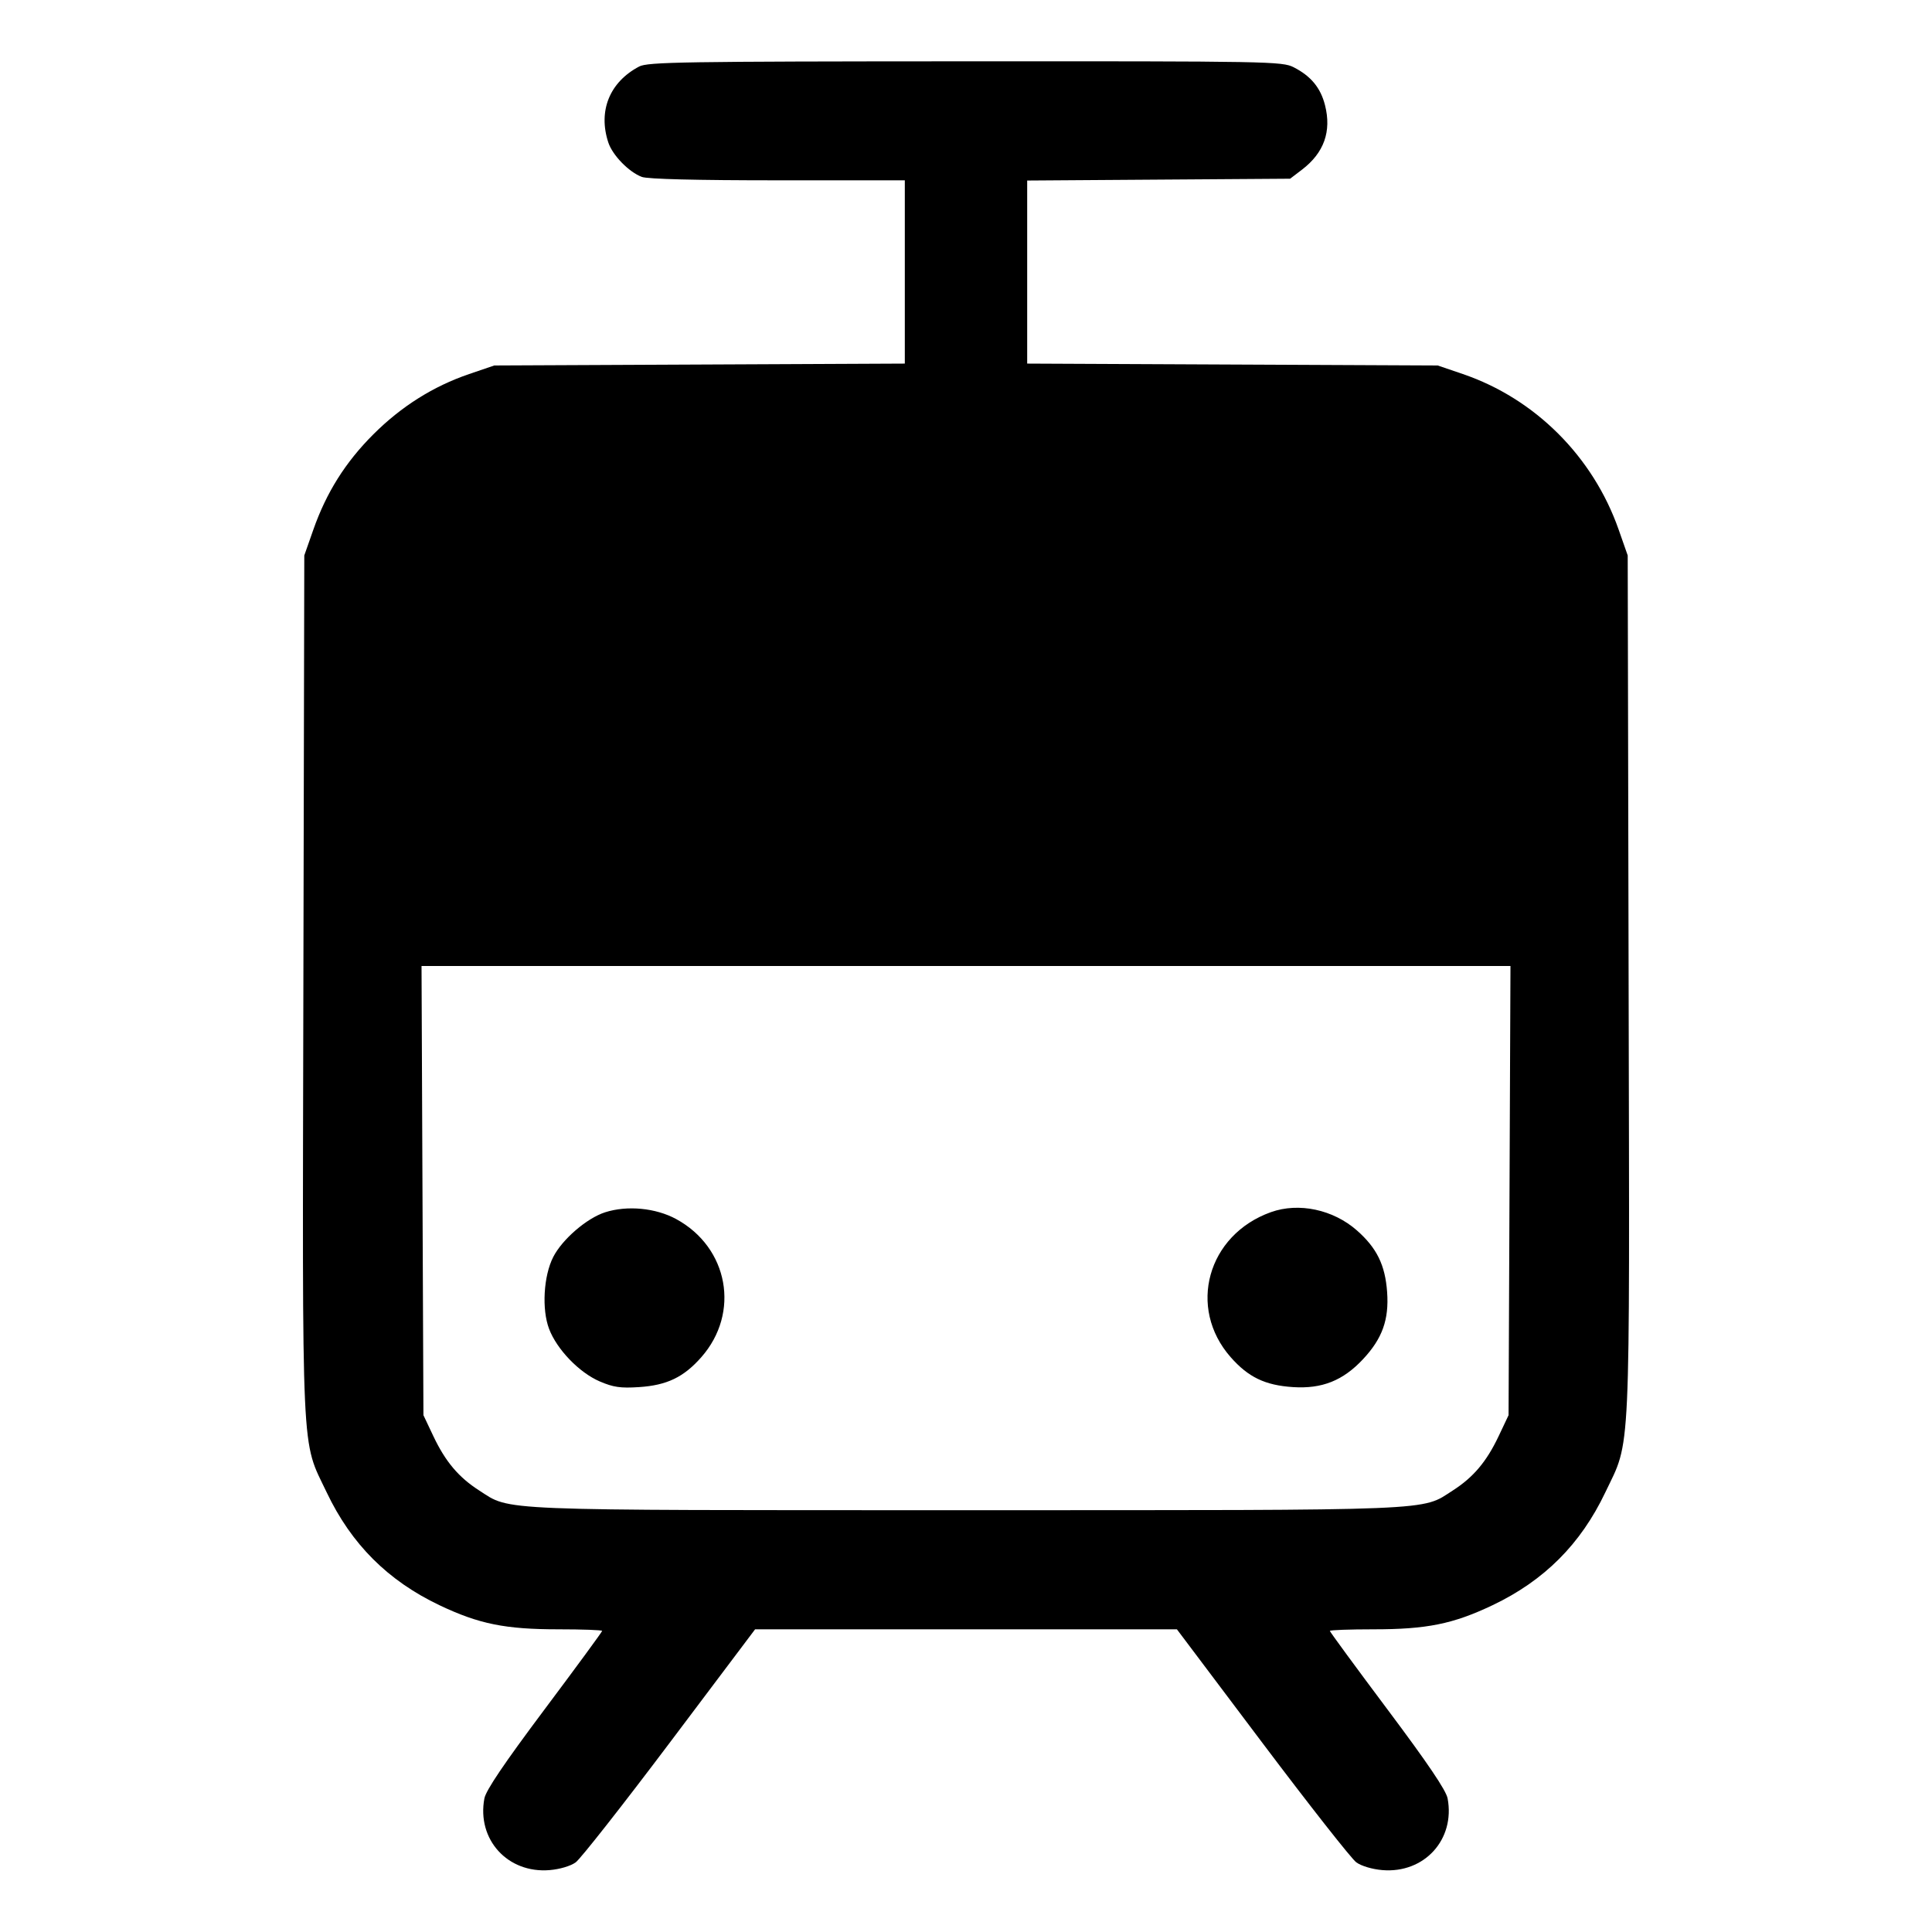 <svg fill="currentColor" viewBox="0 0 256 256" xmlns="http://www.w3.org/2000/svg"><path d="M84.693 8.814 C 80.778 10.875,79.225 14.699,80.605 18.882 C 81.163 20.571,83.326 22.794,85.041 23.440 C 85.814 23.732,92.241 23.893,103.068 23.893 L 119.893 23.893 119.893 36.036 L 119.893 48.178 92.693 48.303 L 65.493 48.428 62.175 49.559 C 57.410 51.183,53.170 53.853,49.458 57.565 C 45.765 61.257,43.247 65.261,41.518 70.187 L 40.320 73.600 40.199 130.560 C 40.064 194.618,39.878 190.588,43.294 197.760 C 46.557 204.611,51.395 209.448,58.240 212.703 C 63.470 215.190,66.947 215.893,74.004 215.893 C 77.185 215.893,79.787 215.988,79.787 216.105 C 79.787 216.221,76.341 220.918,72.129 226.542 C 66.796 233.664,64.384 237.233,64.184 238.301 C 63.162 243.746,67.270 248.259,72.827 247.798 C 74.175 247.686,75.607 247.260,76.284 246.770 C 76.920 246.309,82.528 239.174,88.747 230.913 L 100.053 215.894 128.000 215.894 L 155.947 215.894 167.253 230.913 C 173.472 239.174,179.080 246.309,179.716 246.770 C 180.393 247.260,181.825 247.686,183.173 247.798 C 188.730 248.259,192.838 243.746,191.816 238.301 C 191.616 237.233,189.204 233.664,183.871 226.542 C 179.659 220.918,176.213 216.221,176.213 216.105 C 176.213 215.988,178.815 215.893,181.996 215.893 C 189.053 215.893,192.530 215.190,197.760 212.703 C 204.605 209.448,209.443 204.611,212.706 197.760 C 216.122 190.588,215.936 194.618,215.801 130.560 L 215.680 73.600 214.483 70.187 C 211.085 60.493,203.404 52.824,193.825 49.559 L 190.507 48.428 163.307 48.303 L 136.107 48.178 136.107 36.049 L 136.107 23.921 153.527 23.800 L 170.947 23.680 172.523 22.478 C 175.439 20.253,176.453 17.413,175.571 13.940 C 174.986 11.635,173.710 10.087,171.430 8.918 C 169.905 8.136,168.312 8.107,127.910 8.124 C 90.550 8.139,85.834 8.214,84.693 8.814 M200.019 157.760 L 199.893 187.520 198.570 190.314 C 196.978 193.673,195.224 195.751,192.517 197.488 C 188.249 200.227,191.224 200.107,128.000 200.107 C 64.776 200.107,67.751 200.227,63.483 197.488 C 60.776 195.751,59.022 193.673,57.430 190.314 L 56.107 187.520 55.981 157.760 L 55.855 128.000 128.000 128.000 L 200.145 128.000 200.019 157.760 M80.175 160.637 C 77.751 161.416,74.501 164.217,73.305 166.559 C 72.022 169.071,71.769 173.500,72.761 176.096 C 73.800 178.818,76.752 181.878,79.465 183.044 C 81.268 183.820,82.222 183.958,84.676 183.798 C 88.367 183.557,90.594 182.487,92.929 179.834 C 98.106 173.954,96.532 165.307,89.598 161.533 C 86.882 160.055,83.104 159.696,80.175 160.637 M168.406 160.615 C 159.987 163.619,157.304 173.283,163.071 179.834 C 165.406 182.487,167.633 183.557,171.324 183.798 C 175.171 184.049,177.949 182.943,180.606 180.102 C 183.164 177.368,184.064 174.861,183.801 171.201 C 183.544 167.623,182.434 165.359,179.796 163.037 C 176.651 160.269,172.094 159.300,168.406 160.615 " stroke="none" fill-rule="evenodd"></path></svg>